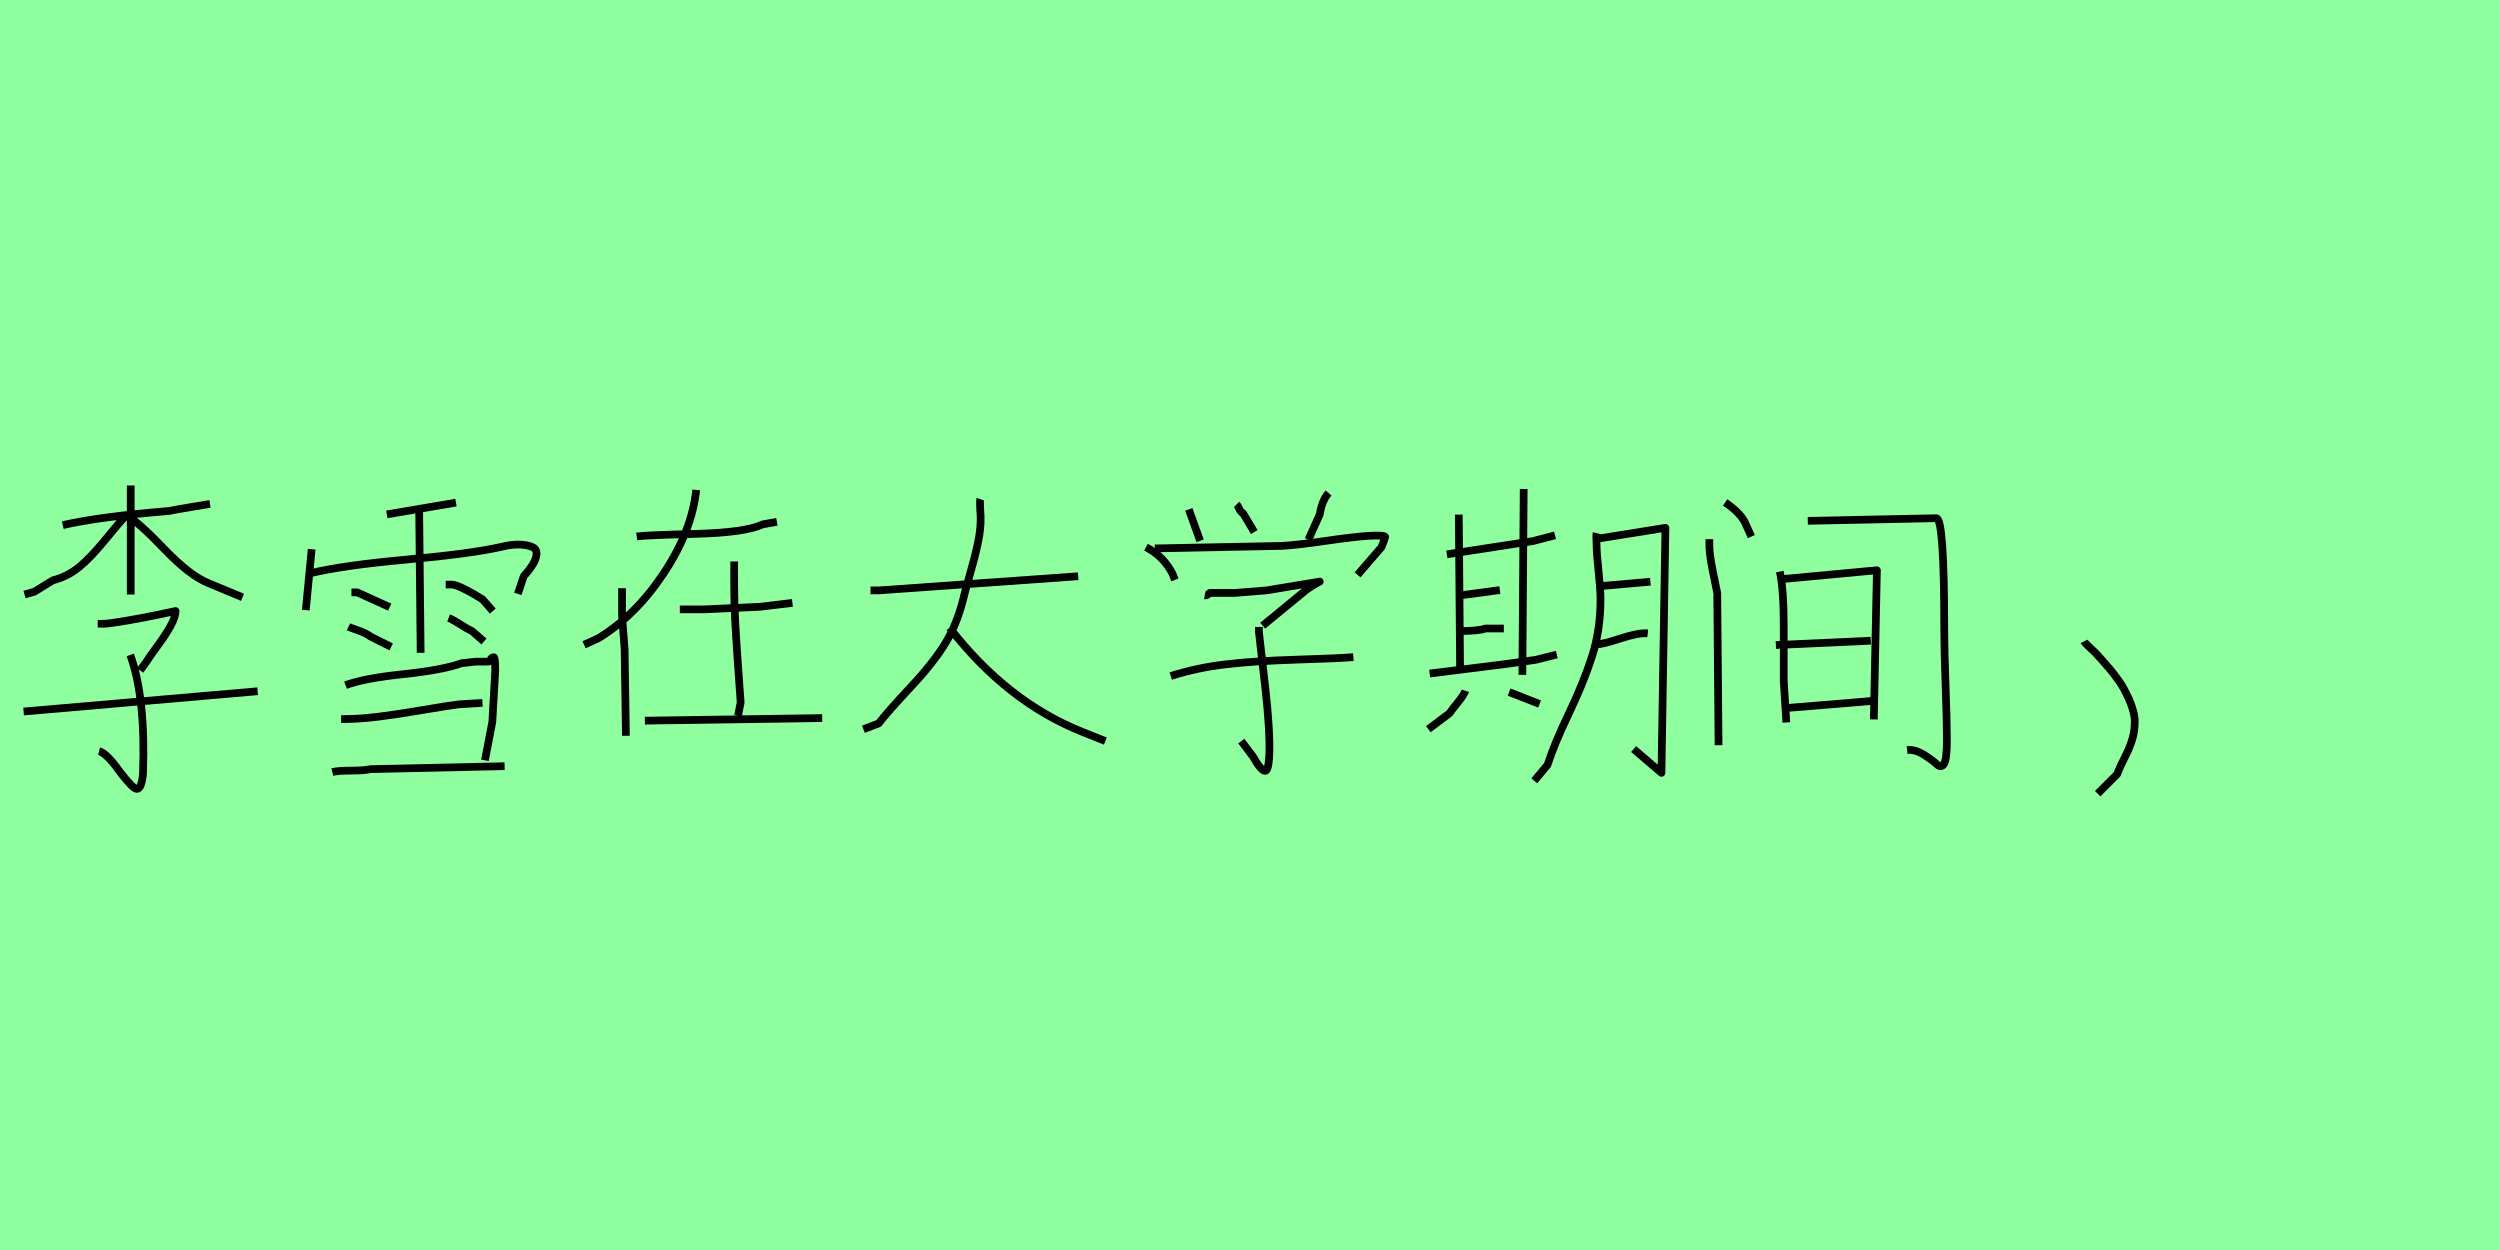 <?xml version="1.0" encoding="utf-8" standalone="no"?>
<!DOCTYPE svg PUBLIC "-//W3C//DTD SVG 1.1//EN"
  "http://www.w3.org/Graphics/SVG/1.1/DTD/svg11.dtd">
<svg xmlns:xlink="http://www.w3.org/1999/xlink" width="324pt" height="162pt" viewBox="0 0 324 162" xmlns="http://www.w3.org/2000/svg" version="1.1">
 <defs>
  <style type="text/css">*{stroke-linejoin: round; stroke-linecap: butt}</style>
 </defs>
 <g id="figure_1">
  <g id="patch_1">
   <path d="M 0 162 
L 324 162 
L 324 0 
L 0 0 
z
" style="fill: #8fff9f"/>
  </g>
  <g id="axes_1">
   <g id="patch_2">
    <path d="M 3.058 92.215 
L 33.392 89.585 
M 16.88 84.876 
Q 18.898 90.441 18.531 100.288 
Q 18.347 102.245 17.736 102.245 
Q 17.246 102.245 15.595 100.104 
Q 13.822 97.597 12.843 97.352 
M 12.66 80.84 
L 13.394 80.84 
Q 14.066 80.84 16.39 80.442 
Q 18.714 80.045 20.732 79.616 
L 22.751 79.188 
Q 22.751 79.983 22.078 81.176 
Q 21.405 82.369 20.366 83.775 
Q 19.326 85.182 19.081 85.61 
L 18.164 86.894 
M 16.39 66.773 
Q 18.042 67.752 21.313 71.177 
Q 24.585 74.602 27.032 75.58 
L 31.435 77.415 
M 16.574 66.957 
L 16.207 66.957 
Q 15.534 67.63 13.638 69.954 
Q 11.742 72.278 10.244 73.501 
Q 8.746 74.724 6.85 75.213 
L 4.465 76.681 
L 3.18 77.048 
M 8.134 68.058 
Q 12.904 66.957 21.894 66.223 
Q 22.812 66.039 24.647 65.734 
Q 26.481 65.428 27.215 65.306 
M 16.941 62.92 
L 16.941 77.048 
" clip-path="url(#pd088f89170)" style="fill: none; stroke: #000000; stroke-linejoin: miter"/>
   </g>
  </g>
  <g id="axes_2">
   <g id="patch_3">
    <path d="M 43.066 100.06 
Q 43.829 99.87 45.515 99.87 
Q 47.201 99.87 48.027 99.679 
L 65.394 99.297 
M 44.211 93.19 
L 44.592 93.19 
Q 46.628 93.19 49.141 92.872 
Q 51.653 92.554 54.802 92.013 
Q 57.951 91.473 59.478 91.282 
L 62.531 91.091 
M 44.783 88.801 
Q 47.137 87.91 52.29 87.37 
Q 57.442 86.829 59.859 85.938 
Q 60.114 85.938 60.814 85.843 
Q 61.513 85.748 61.768 85.748 
L 63.295 85.748 
Q 63.422 85.748 63.581 85.461 
Q 63.74 85.175 63.994 85.175 
Q 64.185 85.175 64.185 86.893 
Q 64.185 86.956 63.803 93.572 
L 62.849 98.534 
M 58.142 80.086 
Q 58.651 80.277 59.637 80.913 
Q 60.623 81.549 61.195 81.804 
L 62.722 83.14 
M 57.76 75.76 
L 58.524 75.76 
Q 58.905 75.76 59.7 76.11 
Q 60.496 76.46 61.418 77.001 
Q 62.34 77.542 62.531 77.669 
L 63.867 79.196 
M 45.165 81.231 
Q 45.419 81.358 46.437 81.708 
Q 47.455 82.058 48.027 82.503 
L 50.699 83.839 
M 45.547 76.778 
L 46.31 76.778 
L 50.508 78.687 
M 54.325 66.091 
L 54.516 84.603 
M 50.127 66.664 
L 59.096 65.137 
M 40.203 74.297 
Q 44.338 73.28 52.735 72.516 
Q 61.132 71.753 65.012 70.862 
Q 66.284 70.544 67.334 70.576 
Q 68.384 70.608 69.051 70.926 
Q 69.719 71.244 69.465 72.23 
Q 69.21 73.216 67.875 74.679 
L 67.111 76.969 
M 40.394 71.18 
L 39.631 79.068 
" clip-path="url(#p0a7821d698)" style="fill: none; stroke: #000000; stroke-linejoin: miter"/>
   </g>
  </g>
  <g id="axes_3">
   <g id="patch_4">
    <path d="M 95.15 72.768 
Q 95.15 72.768 95.15 75.955 
Q 95.15 78.191 95.29 80.707 
Q 95.43 83.223 95.653 86.297 
Q 95.877 89.372 95.989 91.049 
L 95.653 92.726 
M 83.578 93.397 
L 106.555 93.062 
M 88.106 78.974 
L 91.293 78.974 
Q 91.349 78.974 98.504 78.638 
L 102.697 78.135 
M 80.615 76.234 
L 80.615 79.756 
Q 80.615 79.812 80.95 84.117 
L 81.118 95.354 
M 82.516 69.526 
Q 83.634 69.358 90.119 69.19 
Q 96.604 69.023 98.84 67.96 
L 100.685 67.625 
M 90.231 63.488 
Q 89.671 68.799 86.01 74.306 
Q 82.348 79.812 77.54 82.719 
L 75.695 83.558 
" clip-path="url(#p40bec59344)" style="fill: none; stroke: #000000; stroke-linejoin: miter"/>
   </g>
  </g>
  <g id="axes_4">
   <g id="patch_5">
    <path d="M 123.063 81.36 
Q 130.506 90.944 140.192 94.818 
L 143.251 96.042 
M 127.04 64.69 
Q 126.989 64.842 127.014 65.378 
Q 127.04 65.913 127.04 66.066 
Q 127.193 67.748 126.912 69.431 
Q 126.632 71.113 125.944 73.56 
Q 125.255 76.007 125.052 76.772 
Q 124.185 80.595 122.605 83.22 
Q 121.024 85.846 118.016 89.058 
Q 115.009 92.269 113.887 93.748 
L 111.899 94.512 
M 112.817 76.517 
L 113.887 76.517 
L 139.733 74.681 
" clip-path="url(#pac1093da43)" style="fill: none; stroke: #000000; stroke-linejoin: miter"/>
   </g>
  </g>
  <g id="axes_5">
   <g id="patch_6">
    <path d="M 151.73 87.613 
Q 155.157 86.525 158.911 86.09 
Q 162.665 85.654 168.024 85.491 
Q 173.382 85.328 175.395 85.165 
M 163.155 81.248 
L 163.155 81.901 
Q 163.318 83.478 163.671 86.416 
Q 164.025 89.354 164.243 91.666 
Q 164.46 93.978 164.515 96.209 
Q 164.569 99.854 163.971 99.908 
Q 163.427 99.908 162.393 98.058 
L 160.87 96.045 
M 156.137 77.168 
Q 156.409 77.222 156.789 76.841 
L 160.054 76.841 
Q 160.108 76.841 164.134 76.515 
L 171.043 75.372 
Q 170.717 75.536 170.145 75.889 
Q 169.574 76.243 169.411 76.352 
L 163.644 81.085 
M 149.663 71.074 
L 166.147 70.748 
Q 168.105 70.639 171.832 70.095 
Q 175.558 69.551 177.408 69.442 
Q 179.53 69.334 179.53 69.606 
Q 179.53 69.66 179.04 70.911 
L 175.939 74.502 
M 148.52 70.911 
Q 150.805 72.108 151.948 74.339 
L 152.274 75.155 
M 172.185 63.893 
Q 171.315 64.873 171.043 66.668 
L 169.574 69.932 
M 160.271 65.362 
Q 160.38 65.471 160.598 65.933 
Q 160.815 66.396 161.087 66.505 
L 162.556 68.953 
M 154.069 66.015 
L 155.538 70.095 
" clip-path="url(#p3200a7b85e)" style="fill: none; stroke: #000000; stroke-linejoin: miter"/>
   </g>
  </g>
  <g id="axes_6">
   <g id="patch_7">
    <path d="M 206.912 83.513 
Q 207.656 83.513 210.031 82.741 
Q 212.406 81.968 213.55 82.083 
M 207.427 75.96 
L 213.893 75.388 
M 207.256 69.78 
L 215.839 68.407 
L 215.324 100.165 
L 211.719 97.075 
M 206.912 69.094 
Q 206.855 69.322 206.912 70.467 
Q 206.912 71.611 207.17 74.015 
Q 207.427 76.418 207.427 77.677 
Q 207.427 81.625 206.34 85.03 
Q 205.253 88.434 203.336 92.44 
Q 201.419 96.445 200.561 99.135 
L 198.844 101.195 
M 195.583 89.693 
L 199.531 91.238 
M 189.918 89.522 
Q 189.746 90.037 188.888 91.095 
Q 188.029 92.154 187.858 92.44 
L 185.111 94.5 
M 188.888 81.797 
L 189.231 81.797 
Q 191.92 81.739 192.493 81.453 
L 194.896 81.453 
M 189.231 77.162 
L 194.381 76.475 
M 197.471 63.371 
L 197.299 87.462 
M 189.059 66.69 
L 189.231 87.118 
M 185.283 87.29 
L 194.896 86.088 
L 199.016 85.516 
L 201.762 84.829 
M 187.514 71.84 
L 198.673 70.123 
L 201.534 69.38 
" clip-path="url(#p0d64415e88)" style="fill: none; stroke: #000000; stroke-linejoin: miter"/>
   </g>
  </g>
  <g id="axes_7">
   <g id="patch_8">
    <path d="M 230.151 83.599 
L 242.452 83.033 
M 231.511 91.762 
L 242.452 90.855 
M 230.491 75.096 
L 243.246 73.906 
L 242.849 93.236 
M 230.661 74.076 
Q 231.171 76.4 231.171 81.077 
Q 231.171 85.754 231.171 88.191 
L 231.511 93.633 
M 234.289 67.5 
L 250.955 67.16 
Q 251.976 67.16 251.976 81.615 
Q 251.976 84.223 252.146 88.815 
Q 252.316 93.406 252.316 95.957 
Q 252.316 98.395 251.947 98.99 
Q 251.579 99.585 251.012 99.047 
Q 250.445 98.508 249.311 97.8 
Q 248.177 97.091 247.157 97.204 
M 223.575 65.119 
Q 225.446 66.366 226.126 67.67 
L 226.976 69.541 
M 221.534 69.881 
L 221.534 70.561 
Q 221.534 71.468 221.704 72.517 
Q 221.874 73.566 222.158 74.898 
Q 222.441 76.23 222.555 76.854 
L 222.725 96.581 
" clip-path="url(#p3b137f0621)" style="fill: none; stroke: #000000; stroke-linejoin: miter"/>
   </g>
  </g>
  <g id="axes_8">
   <g id="patch_9">
    <path d="M 270.085 83.126 
Q 270.17 83.294 270.76 83.843 
Q 271.351 84.391 271.604 84.644 
Q 271.857 84.897 272.405 85.53 
Q 272.953 86.162 273.291 86.542 
Q 273.628 86.921 274.134 87.596 
Q 274.64 88.271 274.936 88.735 
Q 275.231 89.199 275.568 89.874 
Q 275.906 90.549 276.116 91.097 
Q 276.327 91.645 276.496 92.278 
Q 276.665 92.91 276.665 93.501 
Q 276.665 94.766 276.327 95.863 
Q 275.99 96.959 275.357 98.182 
Q 274.725 99.405 274.387 100.333 
L 271.857 102.864 
" clip-path="url(#p81cb608517)" style="fill: none; stroke: #000000; stroke-linejoin: miter"/>
   </g>
  </g>
 </g>
 <defs>
  <clipPath id="pd088f89170">
   <rect x="0" y="36.256" width="36.45" height="88.679"/>
  </clipPath>
  <clipPath id="p0a7821d698">
   <rect x="36.45" y="34.476" width="36.45" height="92.238"/>
  </clipPath>
  <clipPath id="p40bec59344">
   <rect x="72.9" y="40.064" width="36.45" height="81.062"/>
  </clipPath>
  <clipPath id="pac1093da43">
   <rect x="109.35" y="43.635" width="36.45" height="73.92"/>
  </clipPath>
  <clipPath id="p3200a7b85e">
   <rect x="145.8" y="41.153" width="36.45" height="78.884"/>
  </clipPath>
  <clipPath id="p0d64415e88">
   <rect x="182.25" y="39.11" width="36.45" height="82.971"/>
  </clipPath>
  <clipPath id="p3b137f0621">
   <rect x="218.7" y="39.497" width="36.45" height="82.197"/>
  </clipPath>
  <clipPath id="p81cb608517">
   <rect x="265.868" y="19.44" width="15.015" height="122.31"/>
  </clipPath>
 </defs>
</svg>
